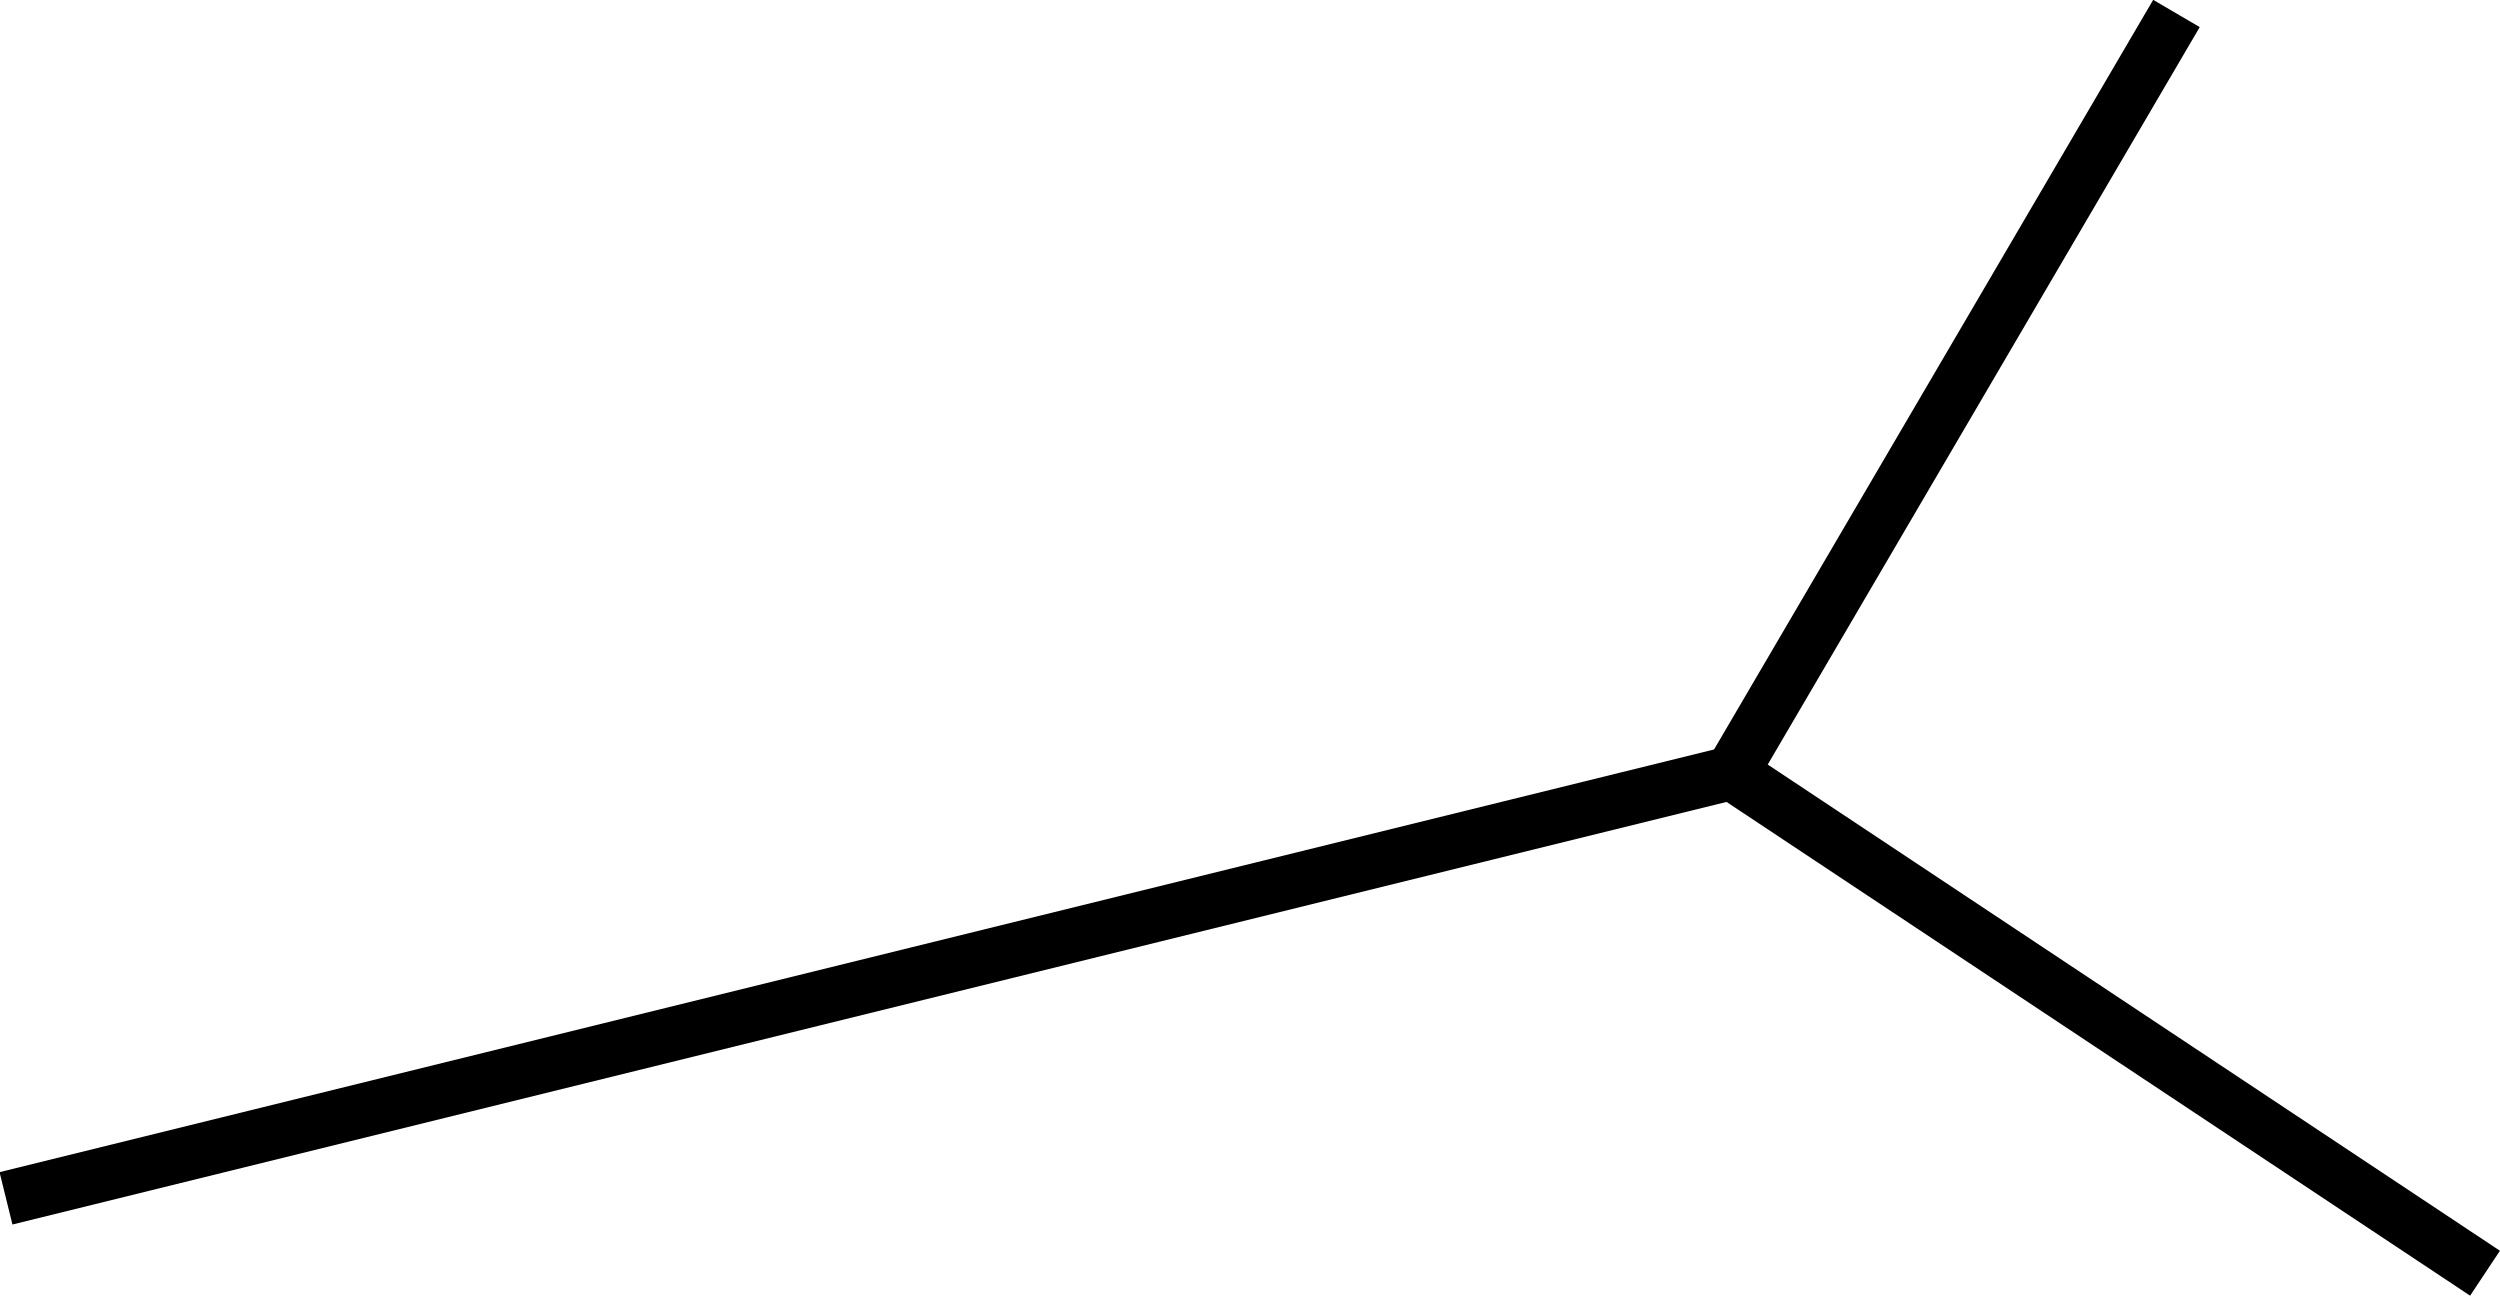 <svg xmlns="http://www.w3.org/2000/svg" viewBox="0 0 16.69 8.65"><defs><style>.cls-1{fill:none;stroke:#000;stroke-width:0.36px;}</style></defs><title>10.2.61</title><g id="Layer_2" data-name="Layer 2"><g id="SYMBOLS"><polyline class="cls-1" points="0.04 8 11.56 5.16 16.59 8.5"/><line class="cls-1" x1="11.56" y1="5.16" x2="14.53" y2="0.09"/></g></g></svg>